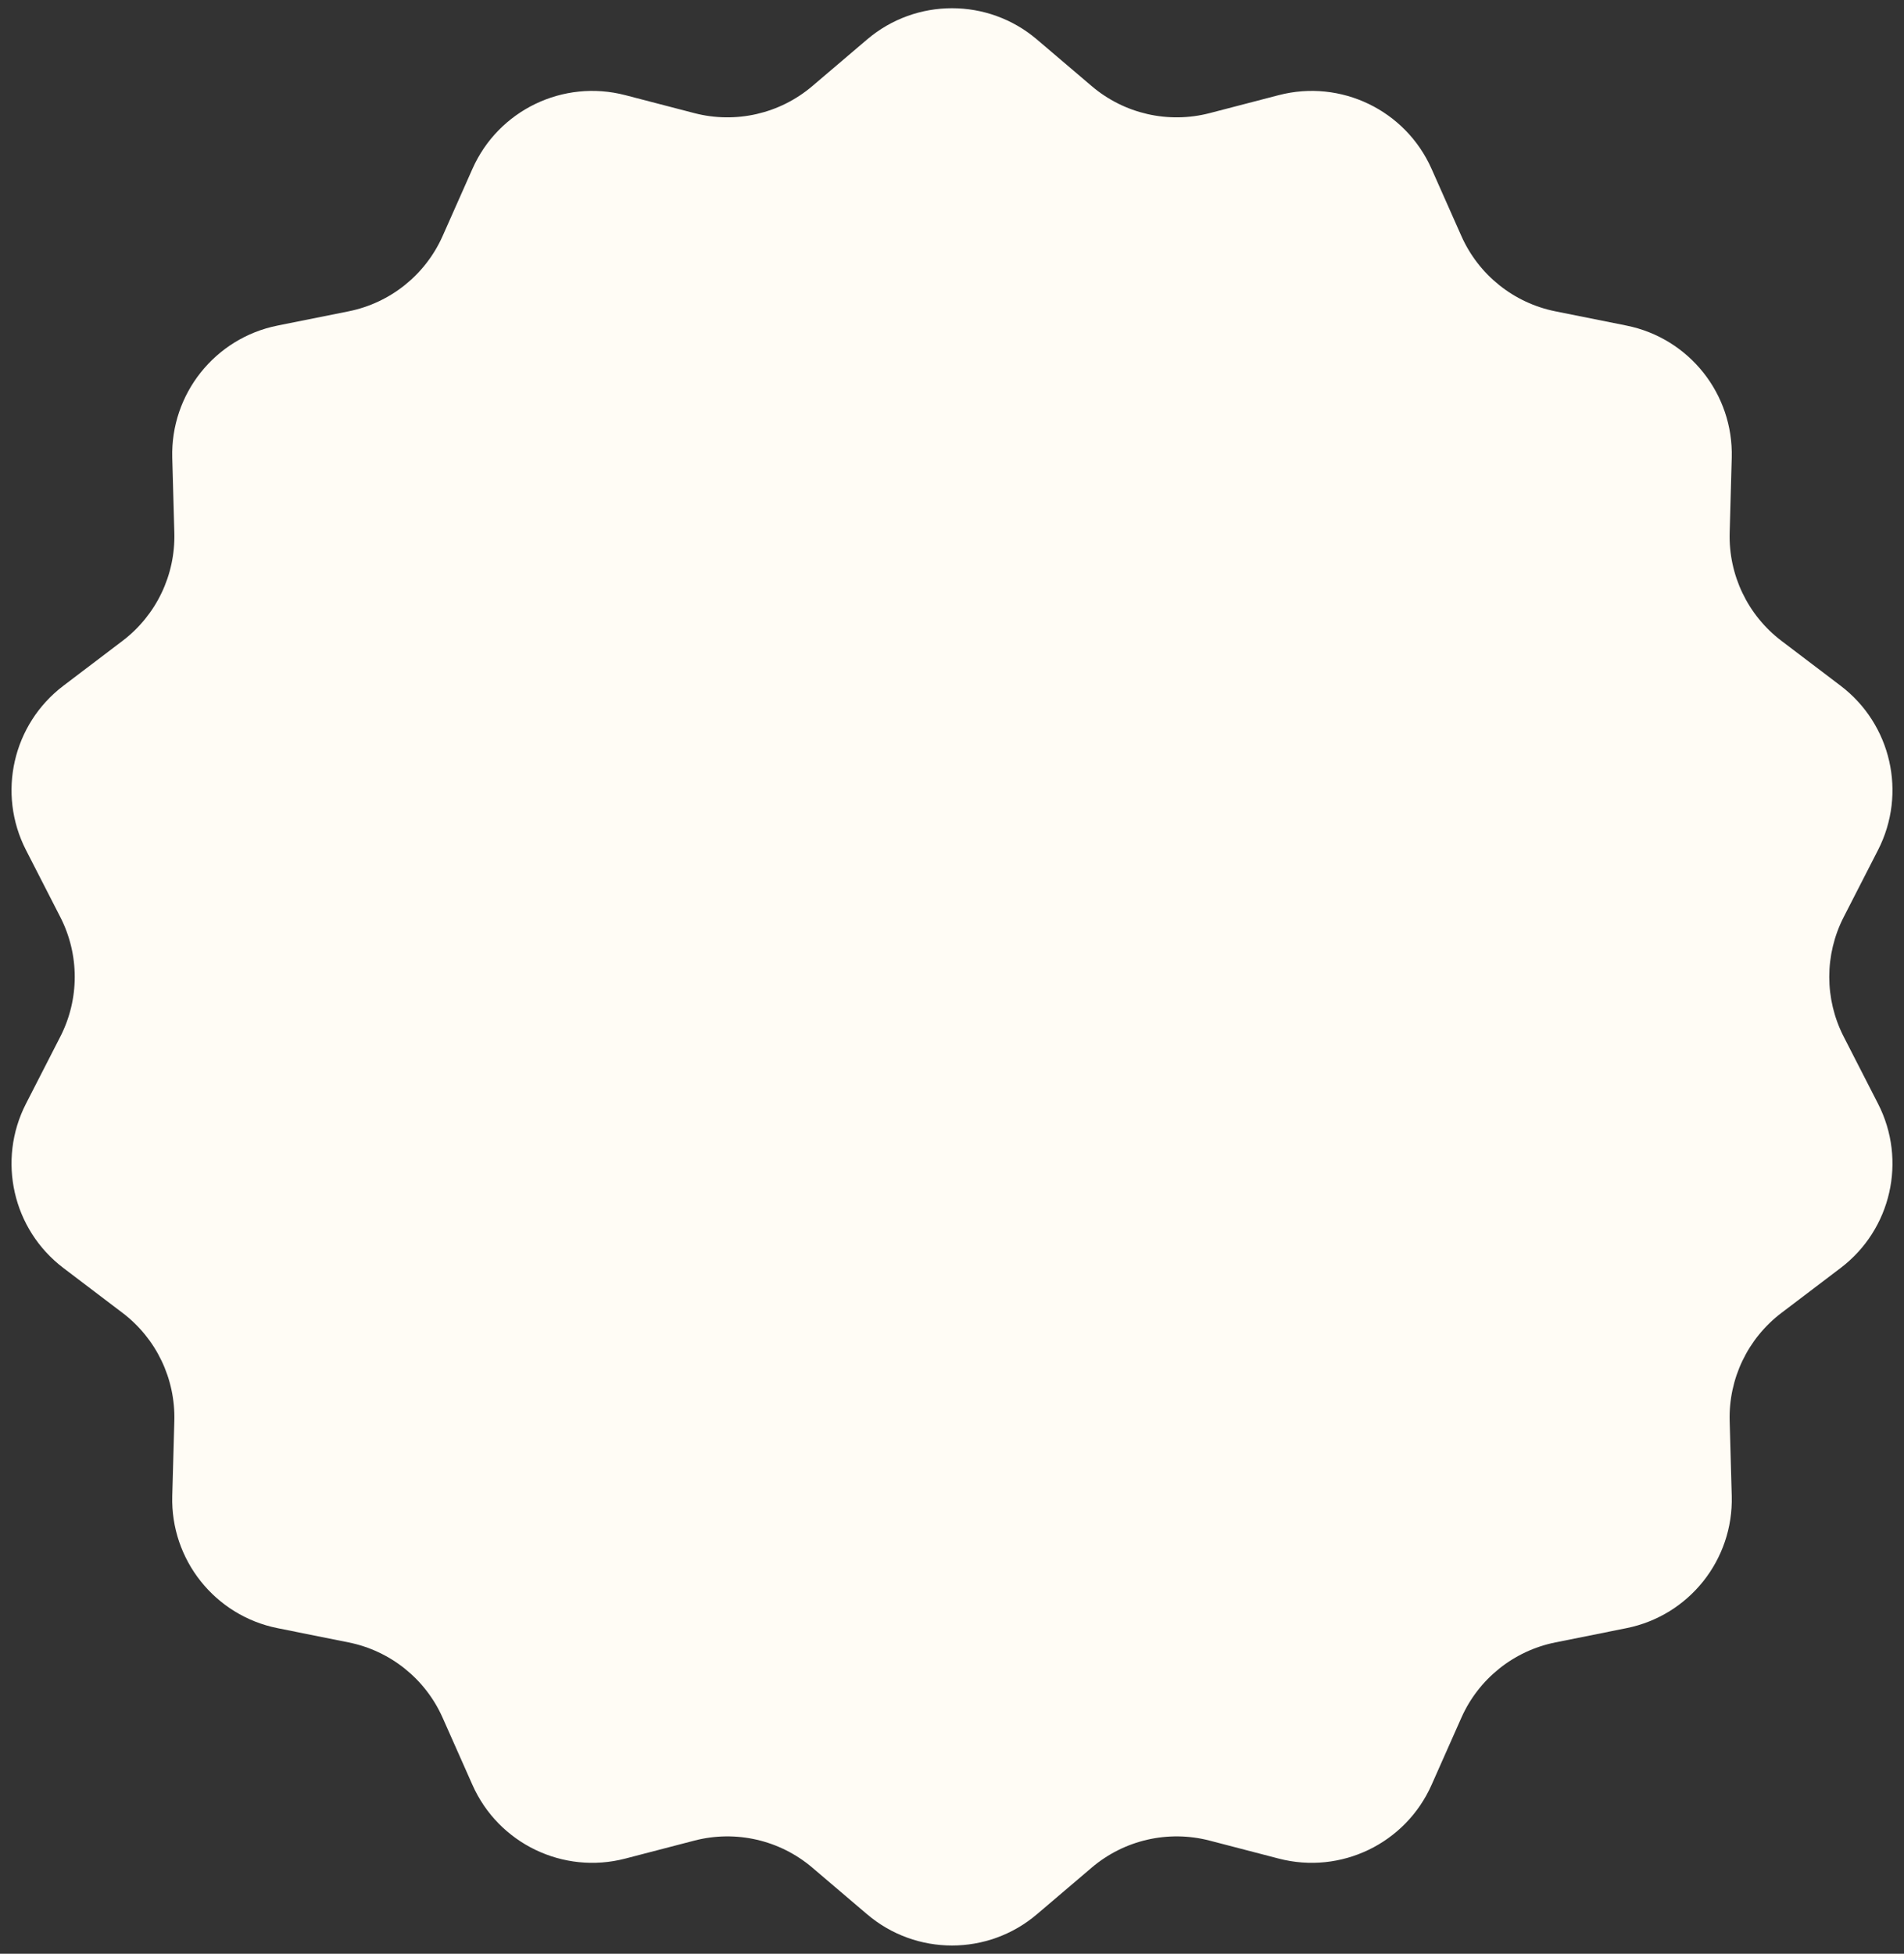 <svg width="116" height="119" viewBox="0 0 116 119" fill="none" xmlns="http://www.w3.org/2000/svg">
<rect x="0" y="0" width="116" height="119" fill="#333333" stroke="none"/>
<path d="M52.824 2.406C55.807 -0.134 60.193 -0.134 63.176 2.406L66.509 5.243C68.493 6.931 71.174 7.546 73.695 6.891L77.908 5.795C81.692 4.812 85.63 6.711 87.217 10.284L89.032 14.372C90.083 16.741 92.219 18.452 94.76 18.962L99.093 19.831C102.906 20.596 105.613 23.996 105.505 27.883L105.379 32.45C105.307 35.025 106.482 37.476 108.534 39.033L112.139 41.769C115.224 44.11 116.184 48.326 114.419 51.772L112.325 55.859C111.154 58.145 111.154 60.855 112.325 63.141L114.419 67.228C116.184 70.674 115.224 74.89 112.139 77.231L108.534 79.967C106.482 81.524 105.307 83.975 105.379 86.55L105.505 91.117C105.613 95.004 102.906 98.404 99.093 99.169L94.76 100.038C92.219 100.548 90.083 102.259 89.032 104.628L87.217 108.716C85.63 112.289 81.692 114.188 77.908 113.205L73.695 112.109C71.174 111.454 68.493 112.069 66.509 113.757L63.176 116.594C60.193 119.134 55.807 119.134 52.824 116.594L49.491 113.757C47.507 112.069 44.826 111.454 42.305 112.109L38.092 113.205C34.309 114.188 30.369 112.289 28.783 108.716L26.968 104.628C25.917 102.259 23.781 100.548 21.24 100.038L16.907 99.169C13.094 98.404 10.387 95.004 10.495 91.117L10.621 86.55C10.693 83.975 9.518 81.524 7.466 79.967L3.861 77.231C0.776 74.89 -0.184 70.674 1.581 67.228L3.675 63.141C4.846 60.855 4.846 58.145 3.675 55.859L1.581 51.772C-0.184 48.326 0.776 44.11 3.861 41.769L7.466 39.033C9.518 37.476 10.693 35.025 10.621 32.45L10.495 27.883C10.387 23.996 13.094 20.596 16.907 19.831L21.24 18.962C23.781 18.452 25.917 16.741 26.968 14.372L28.783 10.284C30.369 6.711 34.309 4.812 38.092 5.795L42.305 6.891C44.826 7.546 47.507 6.931 49.491 5.243L52.824 2.406Z" fill="#FFFCF5"/>
</svg>
